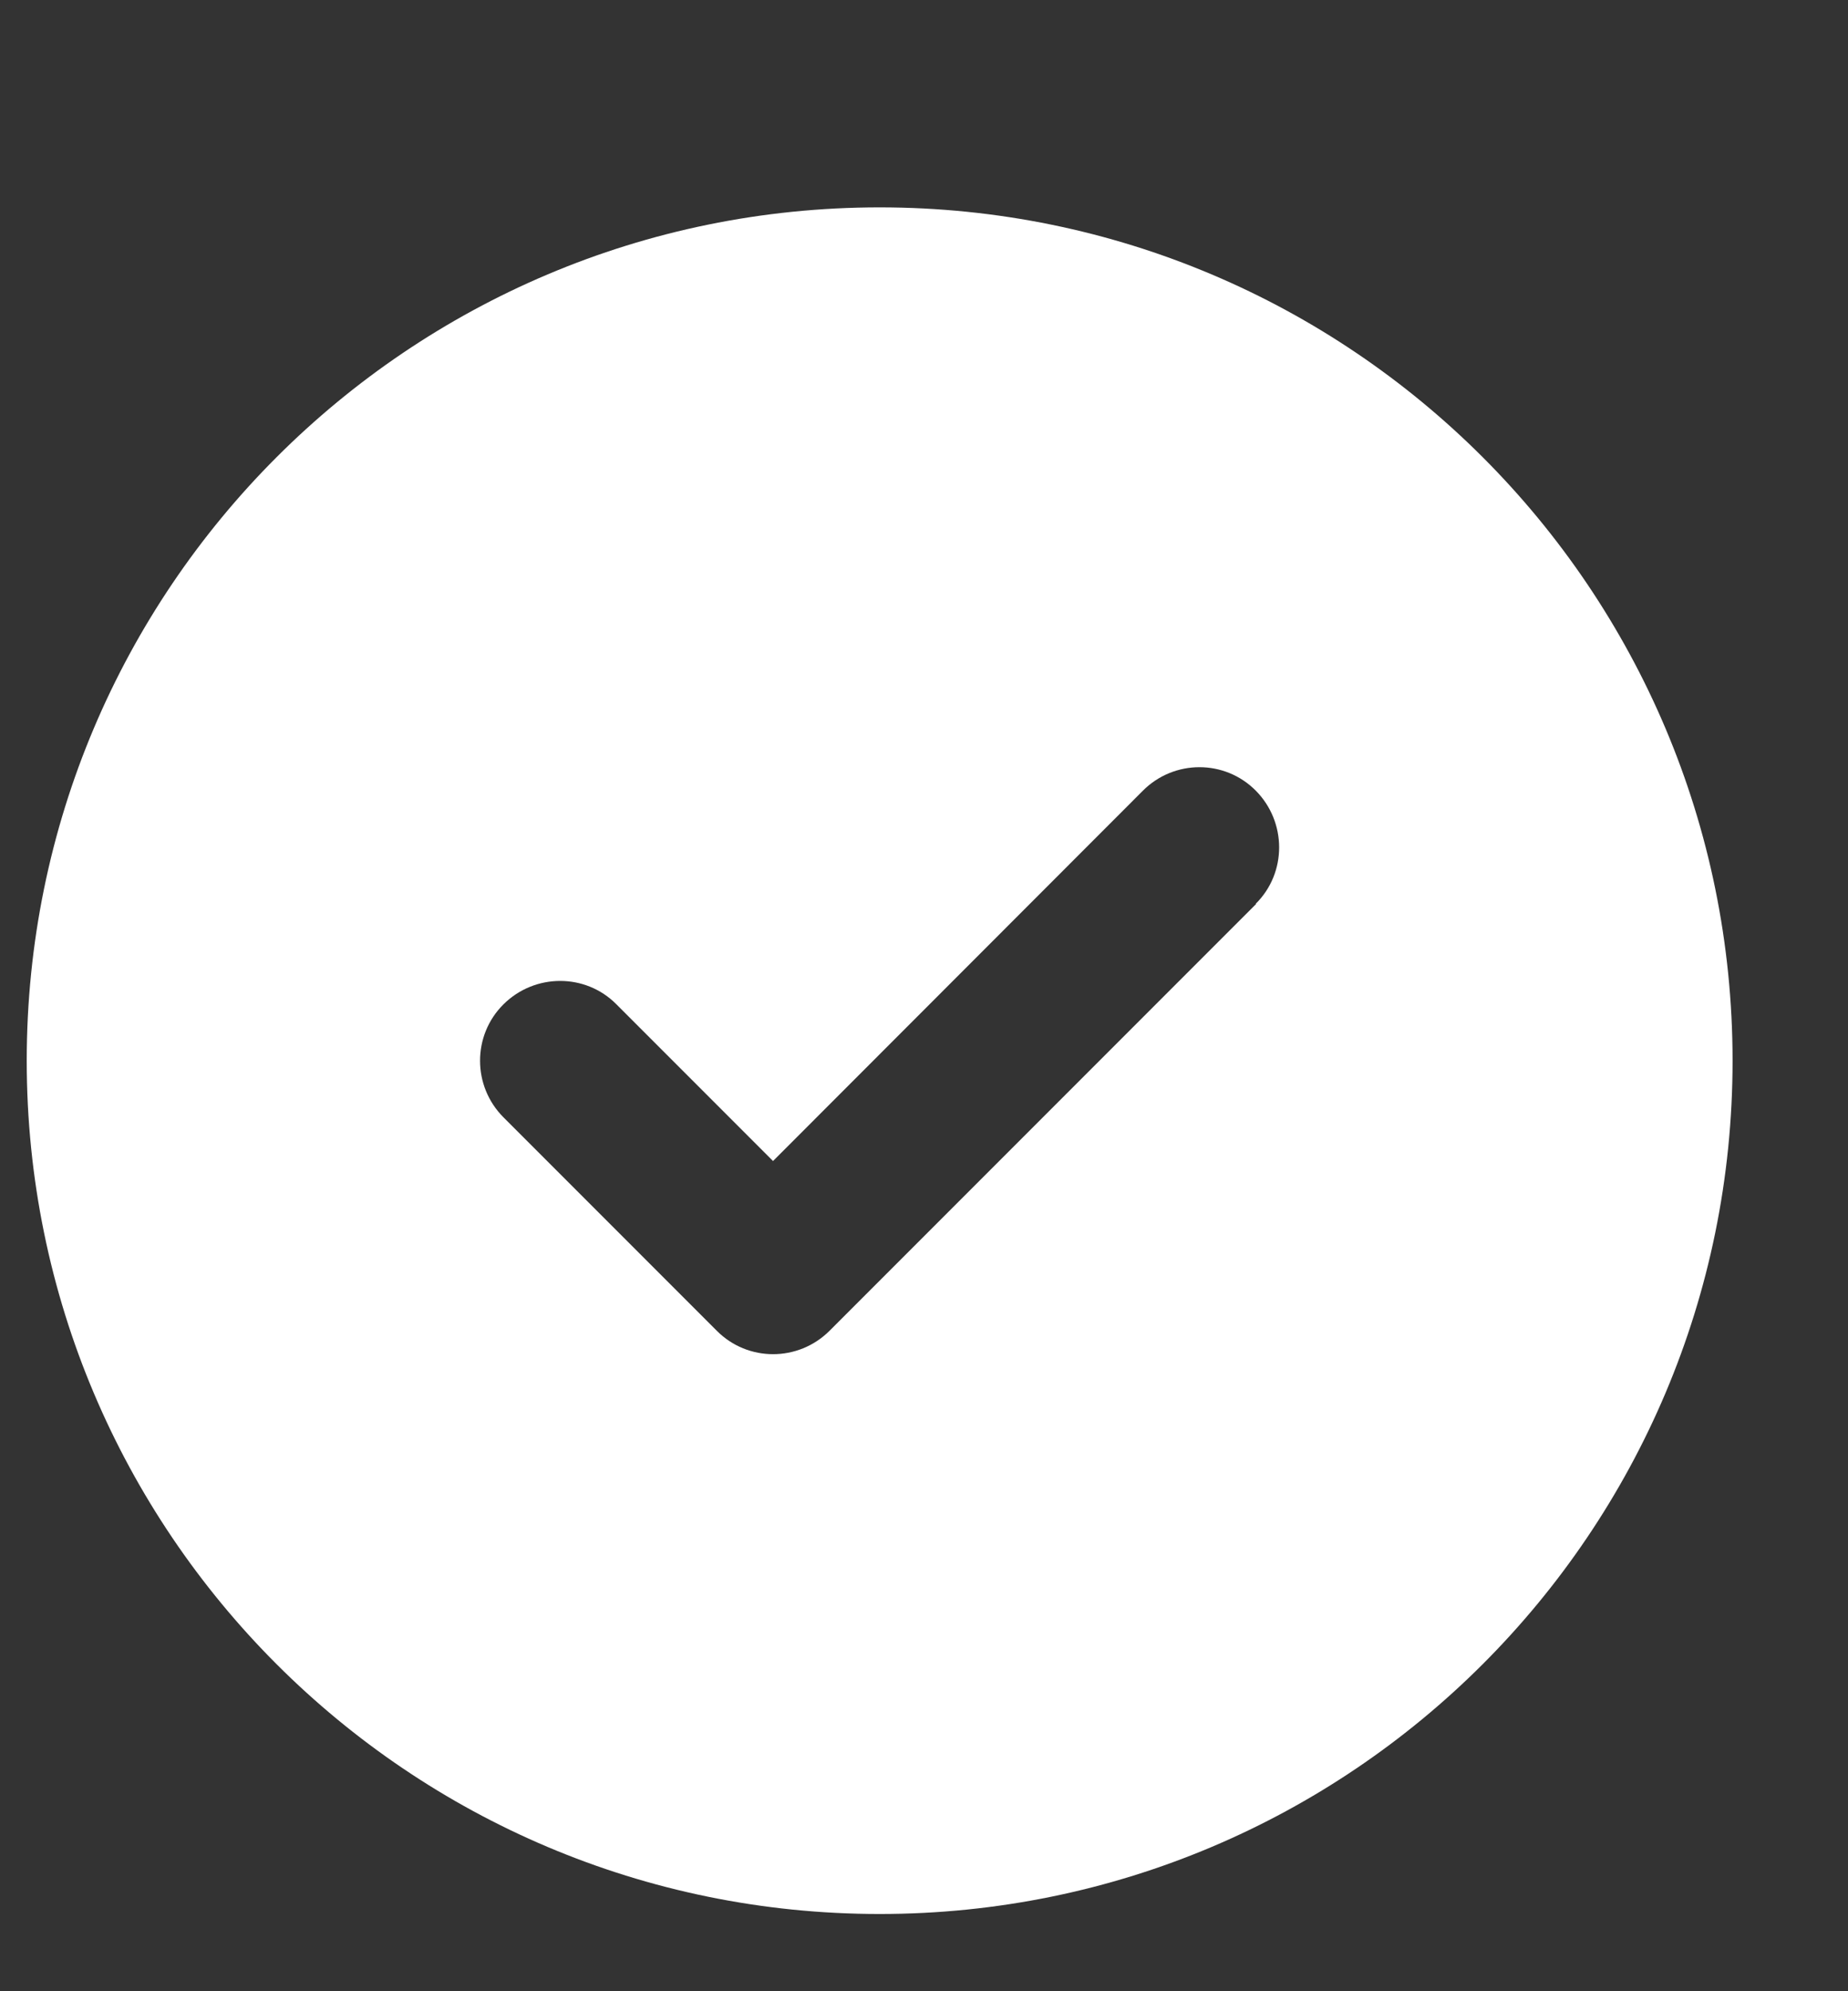 <svg width="13" height="14" viewBox="0 0 13 14" fill="none" xmlns="http://www.w3.org/2000/svg">
<rect x="0" y="0" width="13" height="14" fill="#333333" stroke="none"/>
<g clip-path="url(#clip0_919_87829)">
<path d="M6.188 13.457C9.502 13.457 12.188 10.772 12.188 7.458C12.188 4.143 9.502 1.458 6.188 1.458C2.874 1.458 0.188 4.143 0.188 7.458C0.188 10.772 2.874 13.457 6.188 13.457ZM8.836 6.356L5.836 9.356C5.616 9.576 5.26 9.576 5.042 9.356L3.542 7.856C3.322 7.636 3.322 7.279 3.542 7.061C3.762 6.843 4.118 6.841 4.336 7.061L5.438 8.163L8.04 5.559C8.26 5.339 8.616 5.339 8.834 5.559C9.052 5.779 9.054 6.136 8.834 6.354L8.836 6.356Z" fill="white"/>
</g>
<defs>
<clipPath id="clip0_919_87829">
<rect width="13" height="13" fill="white" transform="translate(0 0.993)"/>
</clipPath>
</defs>
</svg>
